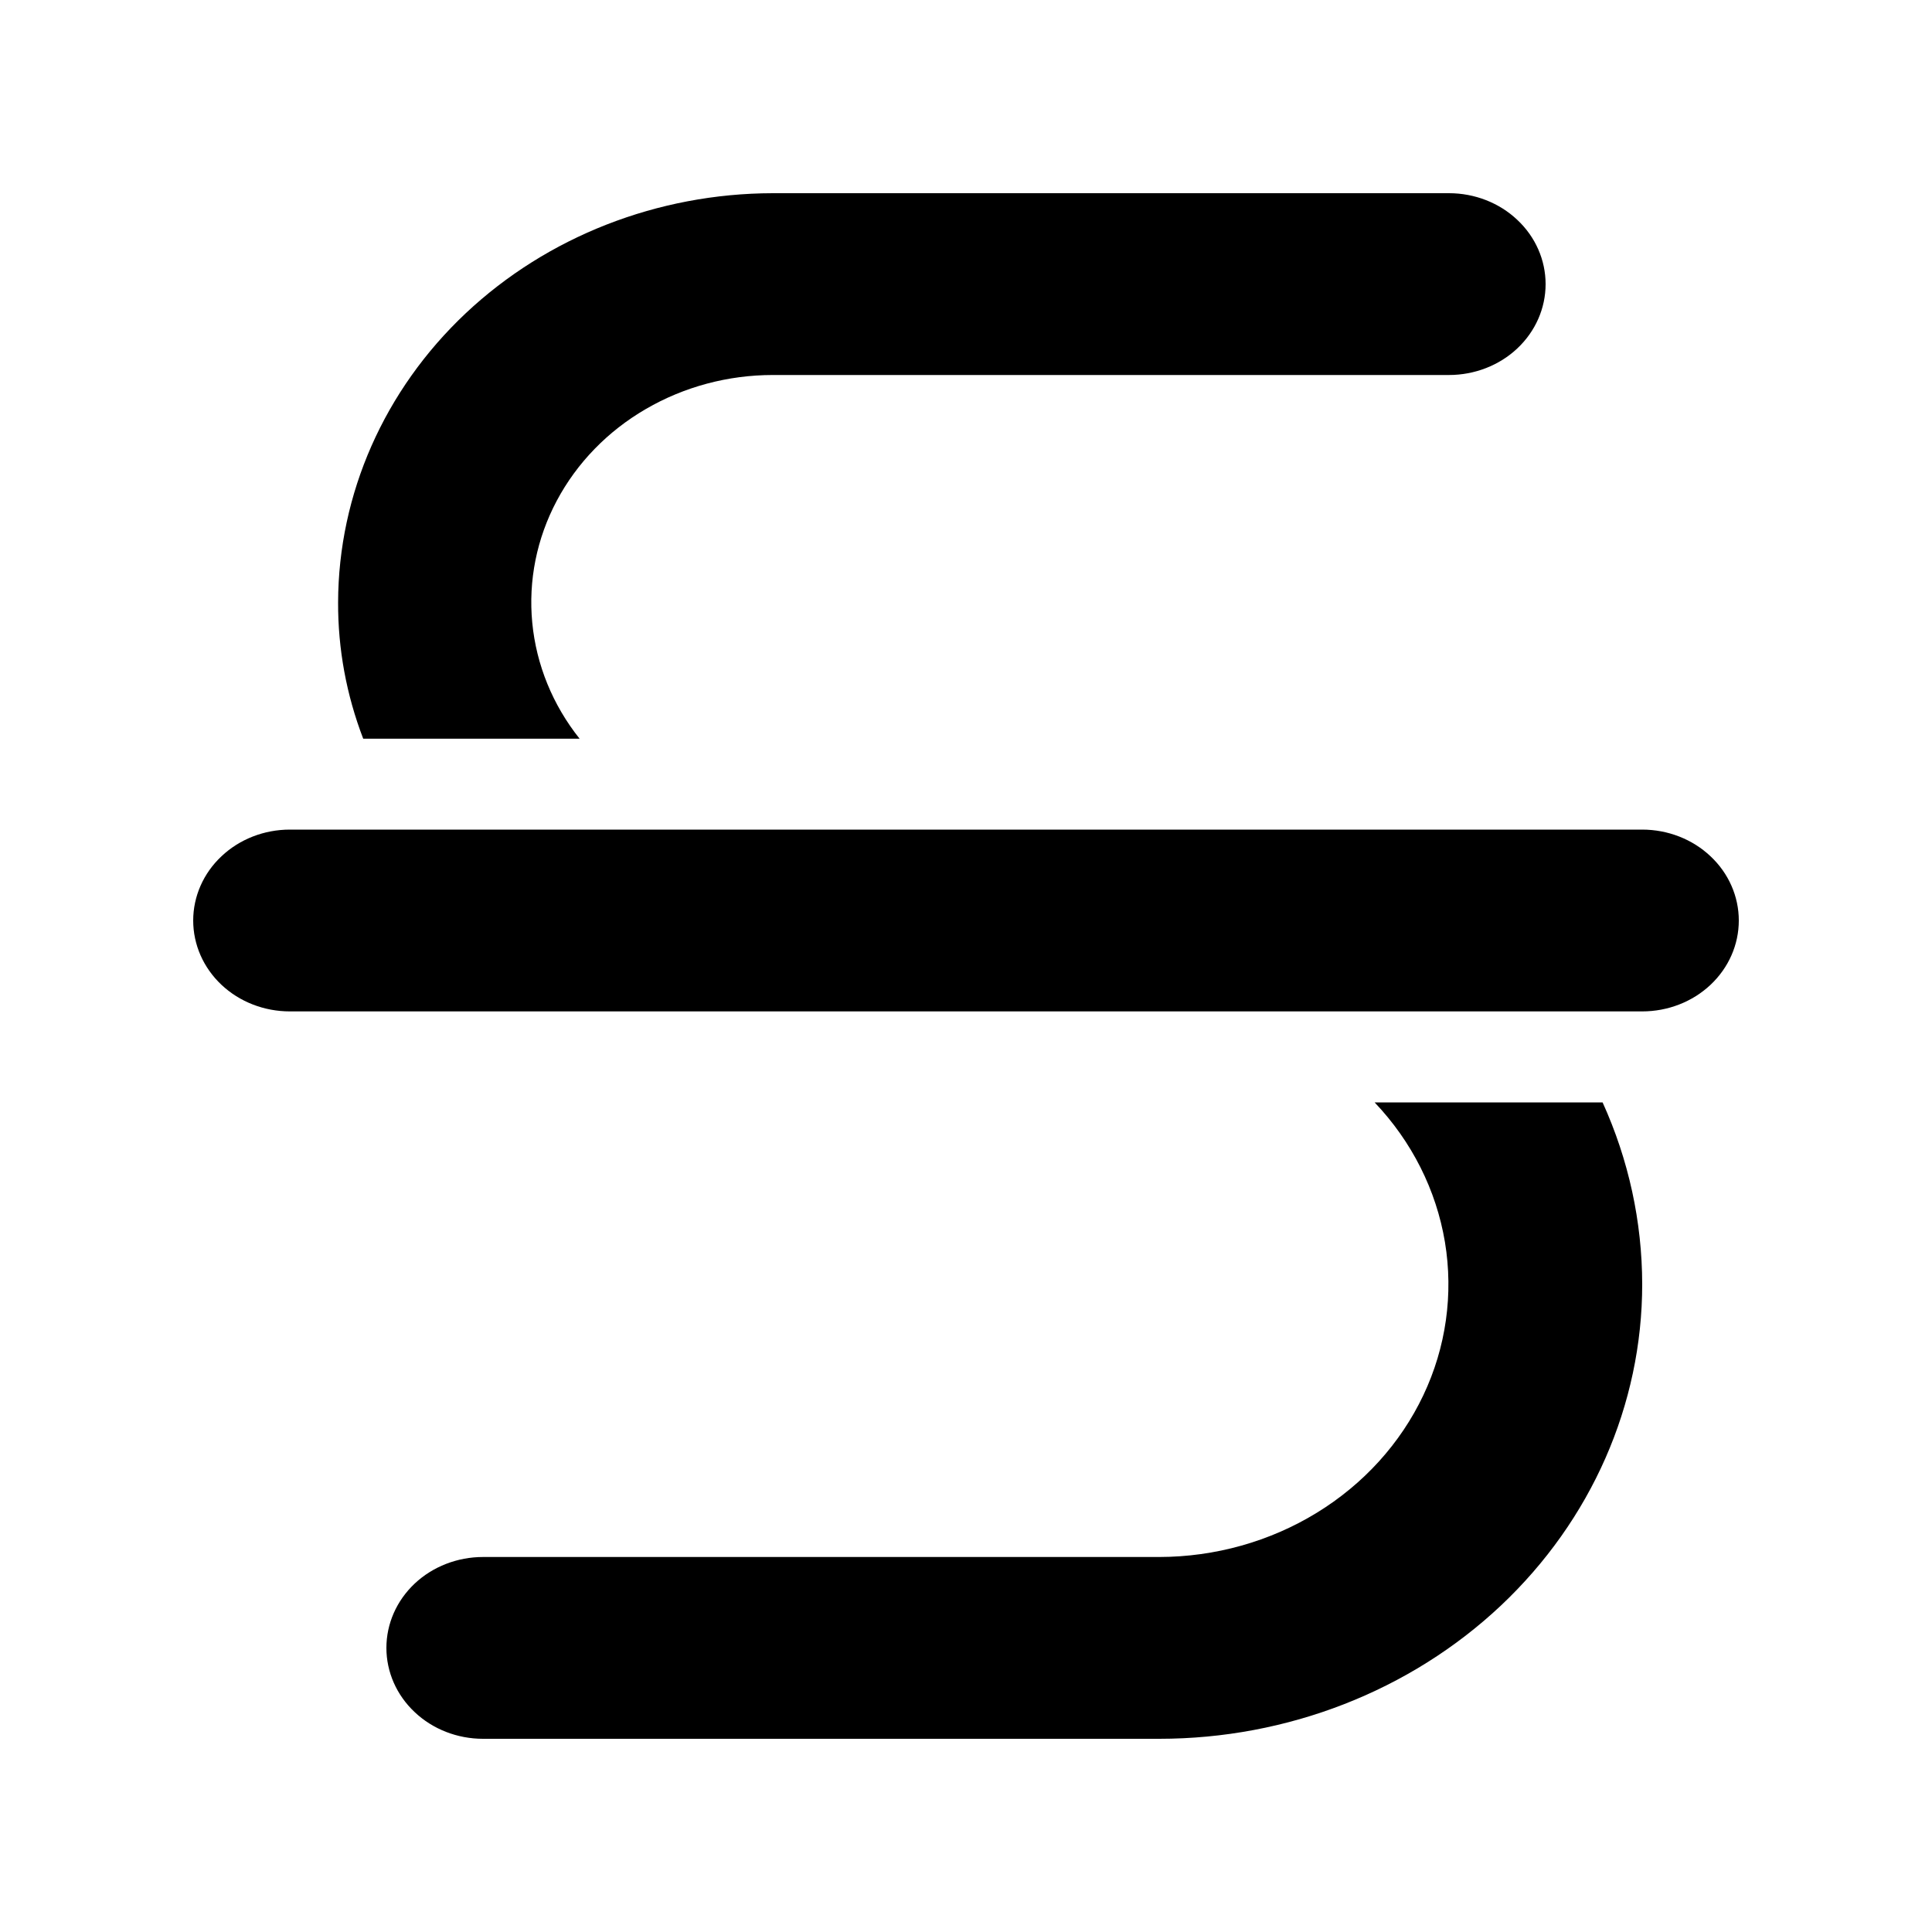 <svg width="20" height="20" viewBox="0 0 20 20" fill="none" xmlns="http://www.w3.org/2000/svg">
<path fill-rule="evenodd" clip-rule="evenodd" d="M16 2.941C16 3.191 15.895 3.43 15.707 3.607C15.52 3.783 15.265 3.882 15 3.882H8C7.536 3.882 7.081 4.004 6.686 4.234C6.291 4.463 5.972 4.792 5.764 5.183C5.556 5.574 5.468 6.011 5.51 6.447C5.552 6.882 5.721 7.297 6 7.647H3.76C3.586 7.194 3.498 6.717 3.5 6.235C3.503 5.113 3.978 4.037 4.821 3.243C5.664 2.45 6.807 2.002 8 2H15C15.265 2 15.52 2.099 15.707 2.276C15.895 2.452 16 2.692 16 2.941ZM17 13.294C17 14.542 16.473 15.739 15.536 16.622C14.598 17.504 13.326 18 12 18H5C4.735 18 4.48 17.901 4.293 17.724C4.105 17.548 4 17.308 4 17.059C4 16.809 4.105 16.57 4.293 16.393C4.48 16.217 4.735 16.118 5 16.118H12C12.579 16.117 13.145 15.958 13.63 15.661C14.115 15.364 14.498 14.942 14.734 14.444C14.97 13.947 15.047 13.396 14.958 12.858C14.868 12.32 14.616 11.818 14.23 11.412H16.59C16.86 12.007 16.999 12.647 17 13.294ZM17.707 10.195C17.895 10.018 18 9.779 18 9.529C18 9.28 17.895 9.04 17.707 8.864C17.52 8.687 17.265 8.588 17 8.588H3C2.735 8.588 2.48 8.687 2.293 8.864C2.105 9.04 2 9.28 2 9.529C2 9.779 2.105 10.018 2.293 10.195C2.48 10.371 2.735 10.47 3 10.47H17C17.265 10.47 17.52 10.371 17.707 10.195Z" fill="black"/>
</svg>
